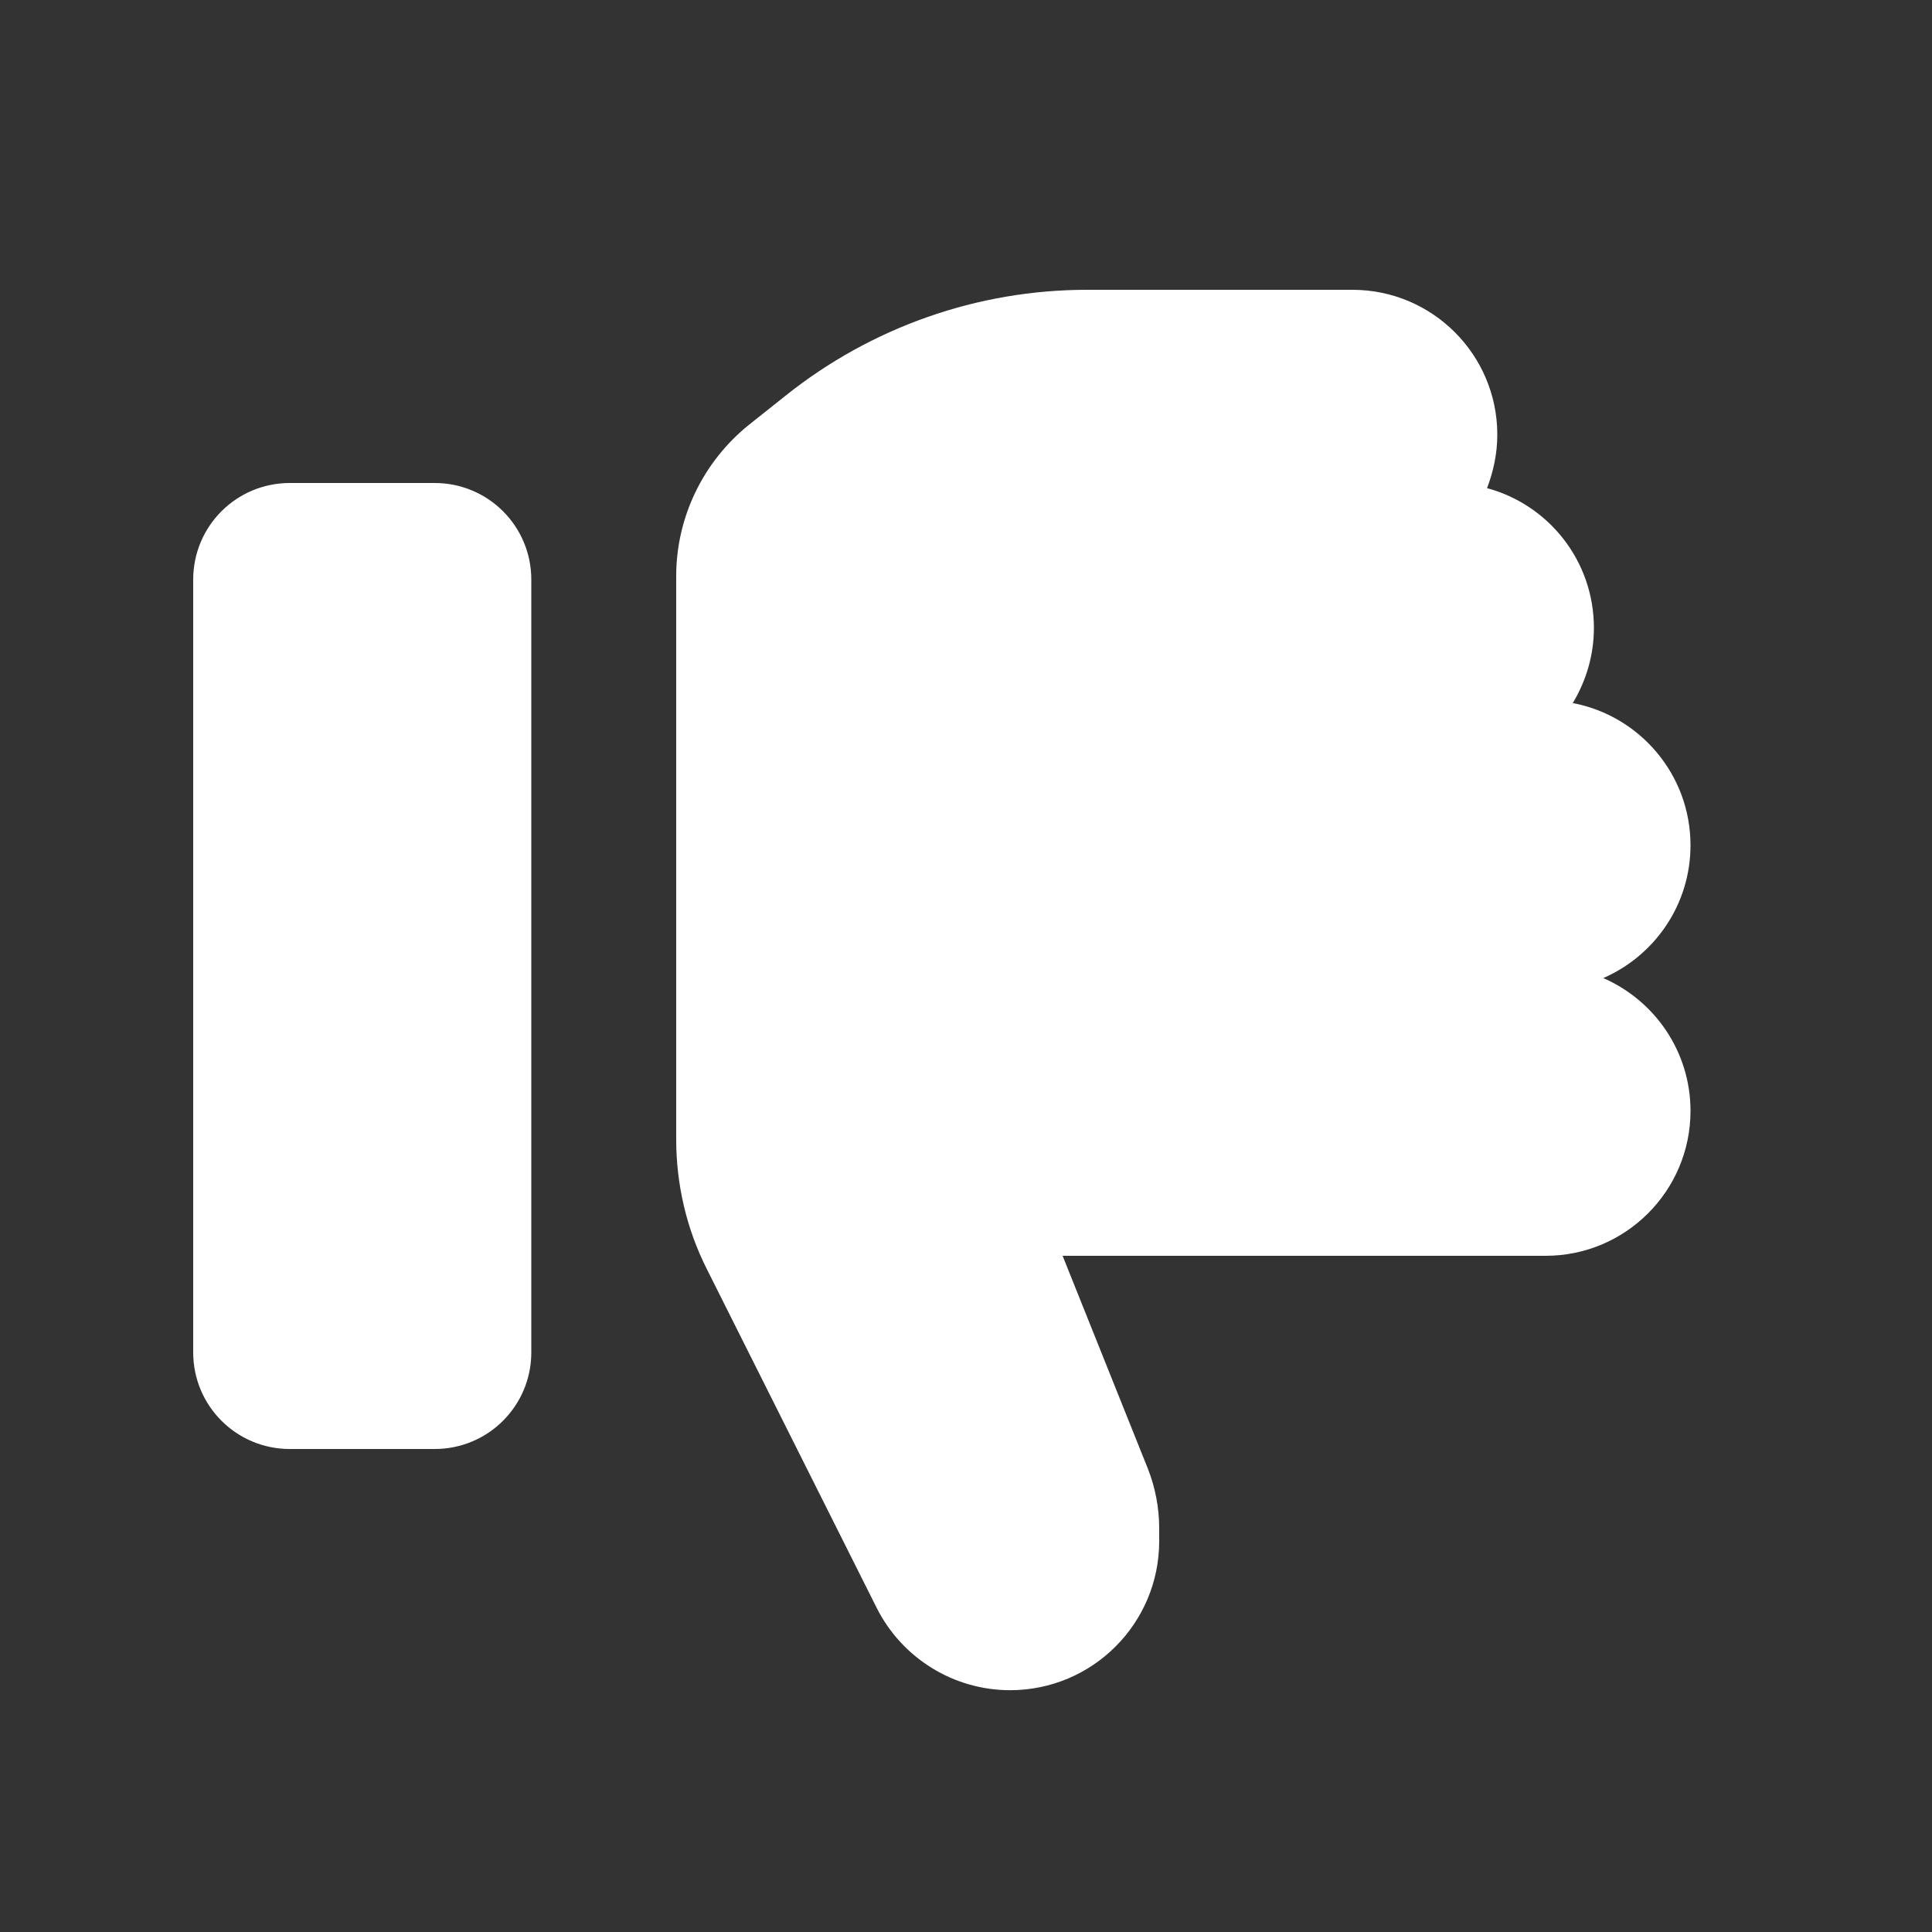 <svg xmlns="http://www.w3.org/2000/svg" viewBox="0 0 640 640"><rect x="0" y="0" width="640" height="640" fill="#333333" stroke="none"/><!--!Font Awesome Free 7.0.1 by @fontawesome - https://fontawesome.com License - https://fontawesome.com/license/free Copyright 2025 Fonticons, Inc.--><path fill="#ffffff" d="M448 96C474.5 96 496 117.5 496 144C496 150.3 494.7 156.2 492.6 161.7C513 167.2 528 185.8 528 208C528 217.1 525.4 225.6 521 232.9C543.2 237.1 560 256.6 560 280C560 299.7 548.1 316.6 531.1 324C548.1 331.4 560 348.3 560 368C560 394.5 538.5 416 512 416L352 416L380.2 486.4C382.7 492.7 384 499.5 384 506.3L384 510.5C384 537.8 361.9 559.9 334.6 559.9C315.9 559.9 298.8 549.3 290.4 532.6L234.1 420.3C227.4 407 224 392.3 224 377.4L224 190.8C224 171.4 232.9 153 248 140.8L260.2 131.1C288.6 108.4 323.8 96 360.1 96L448 96zM144 160C161.7 160 176 174.3 176 192L176 448C176 465.7 161.7 480 144 480L96 480C78.3 480 64 465.7 64 448L64 192C64 174.3 78.3 160 96 160L144 160z"/></svg>